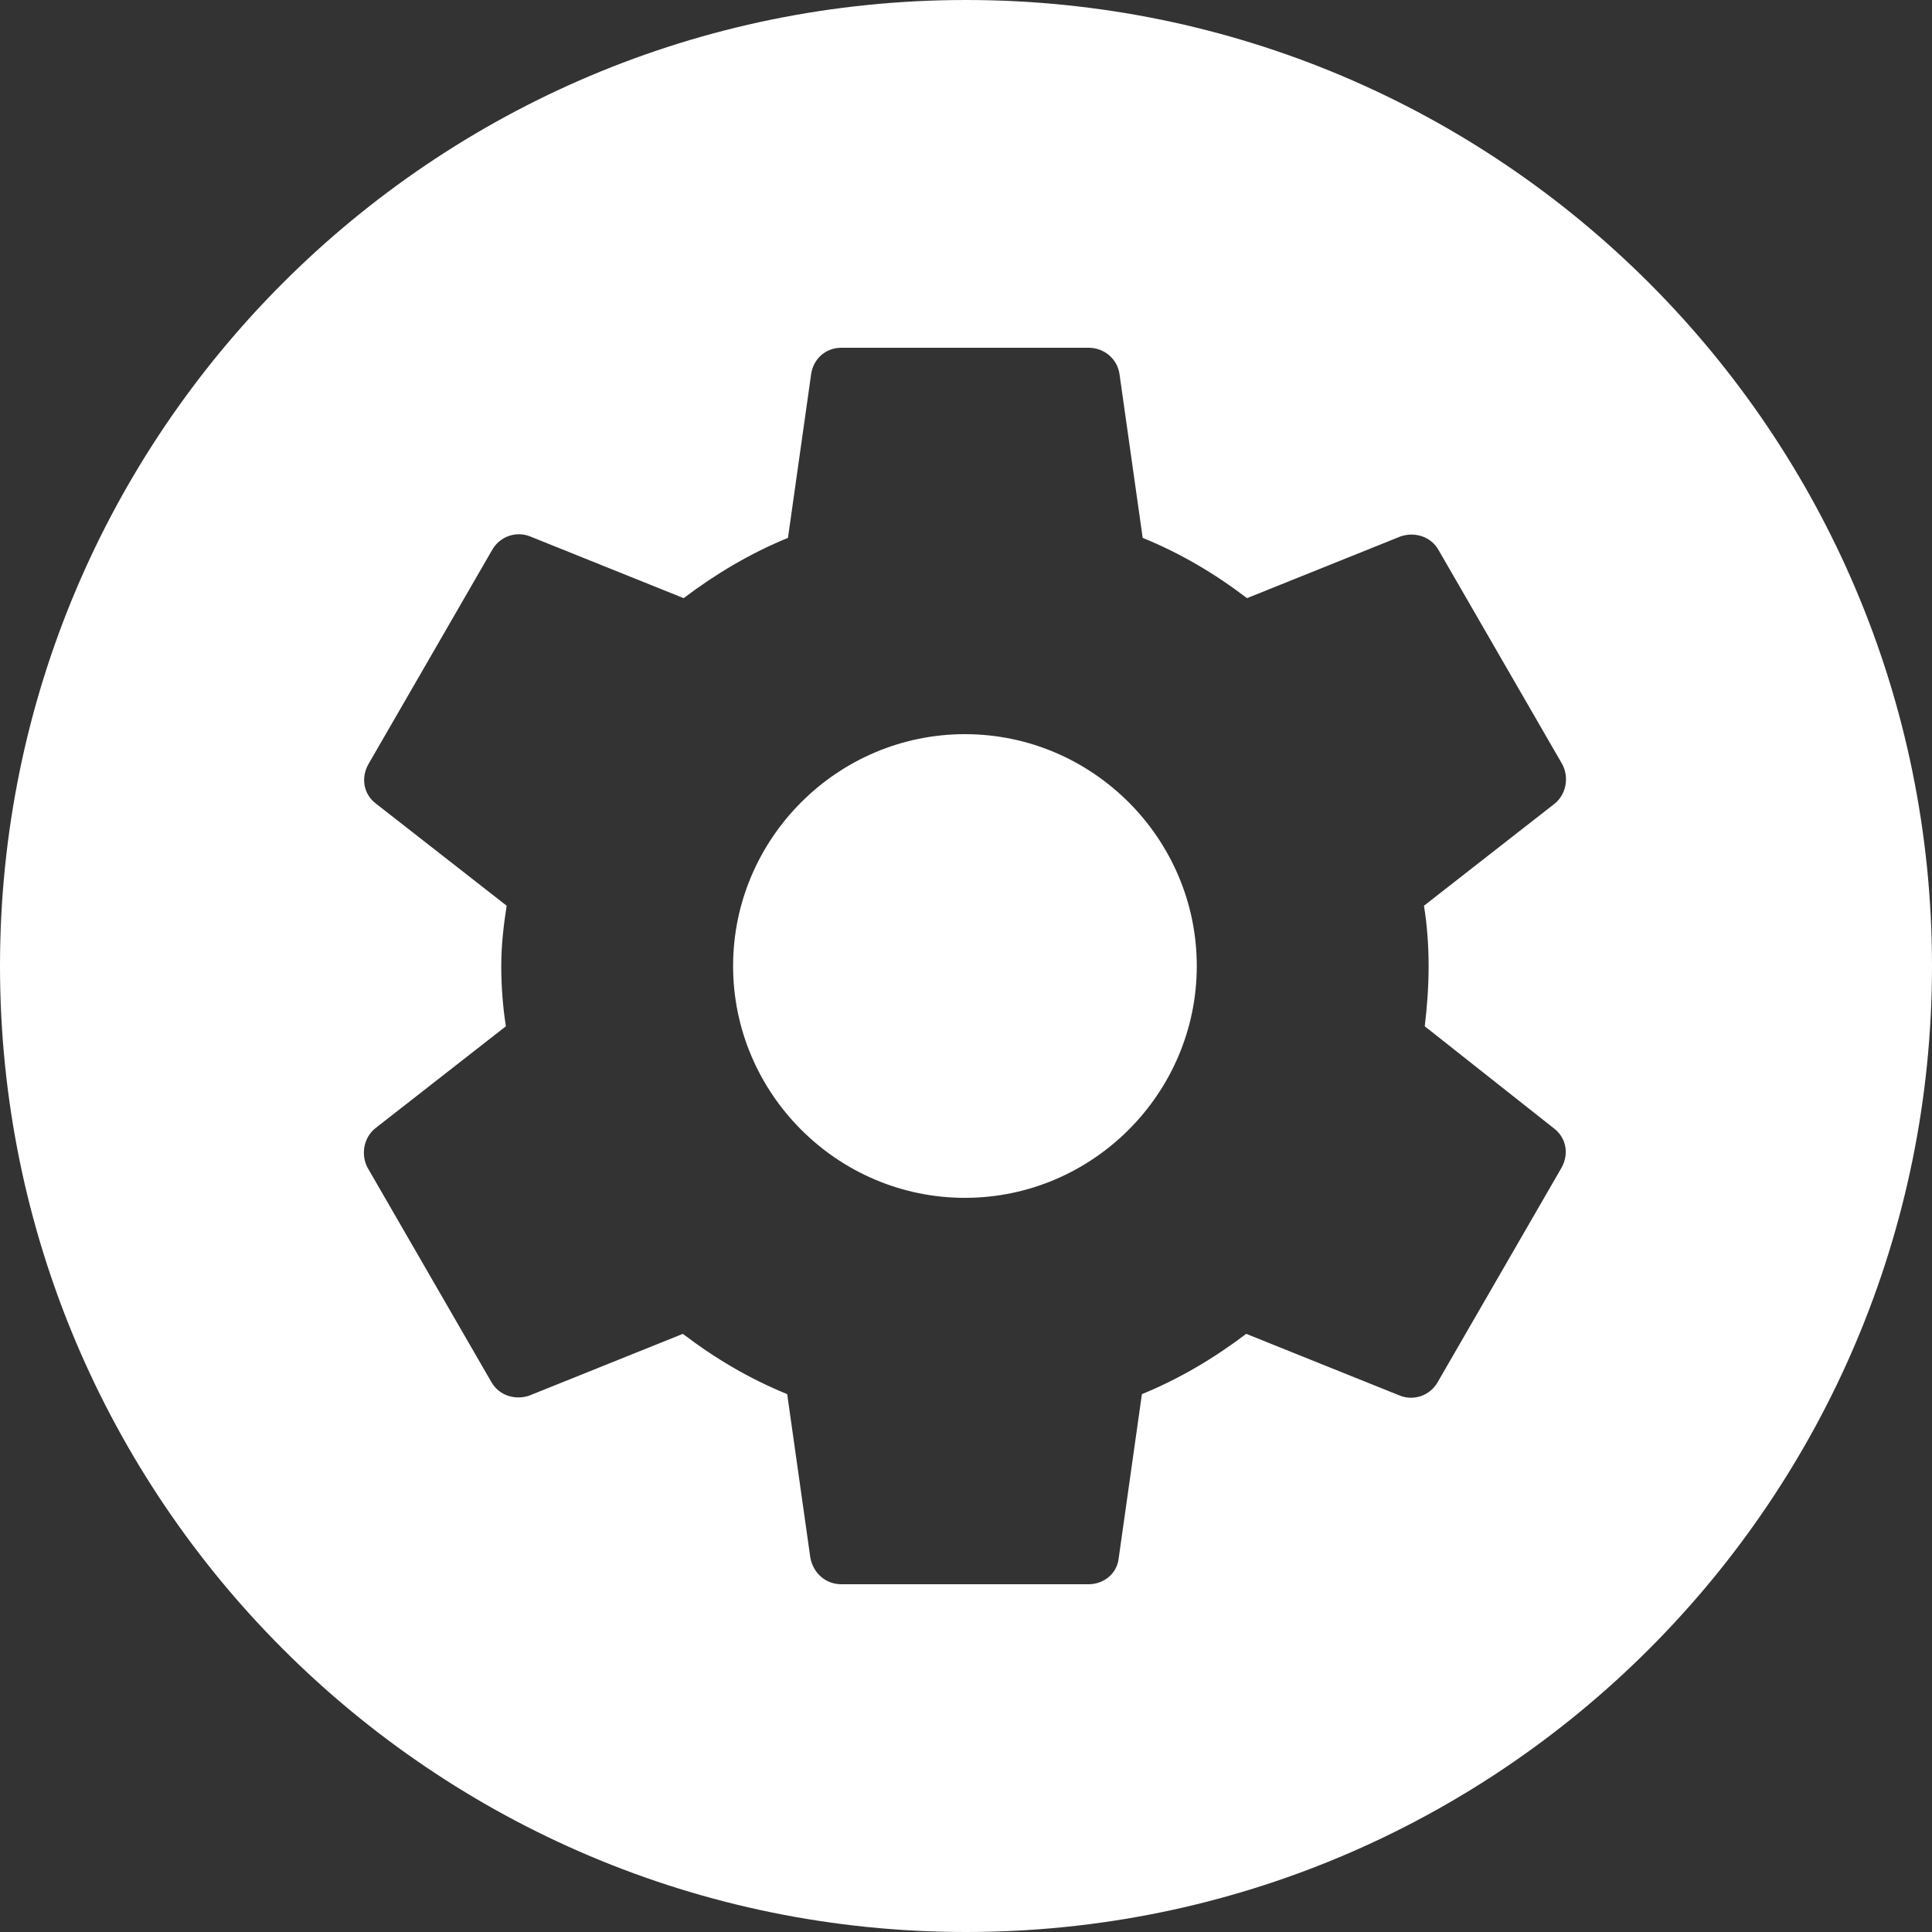 <svg width="20" height="20" viewBox="0 0 20 20" fill="none" xmlns="http://www.w3.org/2000/svg">
<rect x="0" y="0" width="20" height="20" fill="#333333" stroke="none"/>
<path fill-rule="evenodd" clip-rule="evenodd" d="M10 20C15.523 20 20 15.523 20 10C20 4.477 15.523 0 10 0C4.477 0 0 4.477 0 10C0 15.523 4.477 20 10 20ZM14.789 10C14.789 10.216 14.773 10.424 14.749 10.624L16.085 11.68C16.213 11.776 16.245 11.944 16.165 12.088L14.885 14.304C14.805 14.448 14.637 14.504 14.493 14.448L12.901 13.808C12.573 14.056 12.213 14.272 11.821 14.432L11.581 16.128C11.565 16.288 11.429 16.4 11.269 16.4H8.709C8.549 16.4 8.421 16.288 8.389 16.128L8.149 14.432C7.757 14.272 7.405 14.064 7.069 13.808L5.477 14.448C5.333 14.496 5.165 14.448 5.085 14.304L3.805 12.088C3.733 11.952 3.765 11.776 3.885 11.68L5.237 10.624C5.205 10.424 5.189 10.208 5.189 10C5.189 9.792 5.213 9.576 5.245 9.376L3.893 8.32C3.765 8.224 3.733 8.056 3.813 7.912L5.093 5.696C5.173 5.552 5.341 5.496 5.485 5.552L7.077 6.192C7.405 5.944 7.765 5.728 8.157 5.568L8.397 3.872C8.421 3.712 8.549 3.6 8.709 3.6H11.269C11.429 3.6 11.565 3.712 11.589 3.872L11.829 5.568C12.221 5.728 12.573 5.936 12.909 6.192L14.501 5.552C14.645 5.504 14.813 5.552 14.893 5.696L16.173 7.912C16.245 8.048 16.213 8.224 16.093 8.32L14.741 9.376C14.773 9.576 14.789 9.784 14.789 10ZM7.589 10C7.589 11.32 8.669 12.4 9.989 12.4C11.309 12.4 12.389 11.32 12.389 10C12.389 8.68 11.309 7.6 9.989 7.6C8.669 7.6 7.589 8.68 7.589 10Z" fill="white"/>
</svg>
